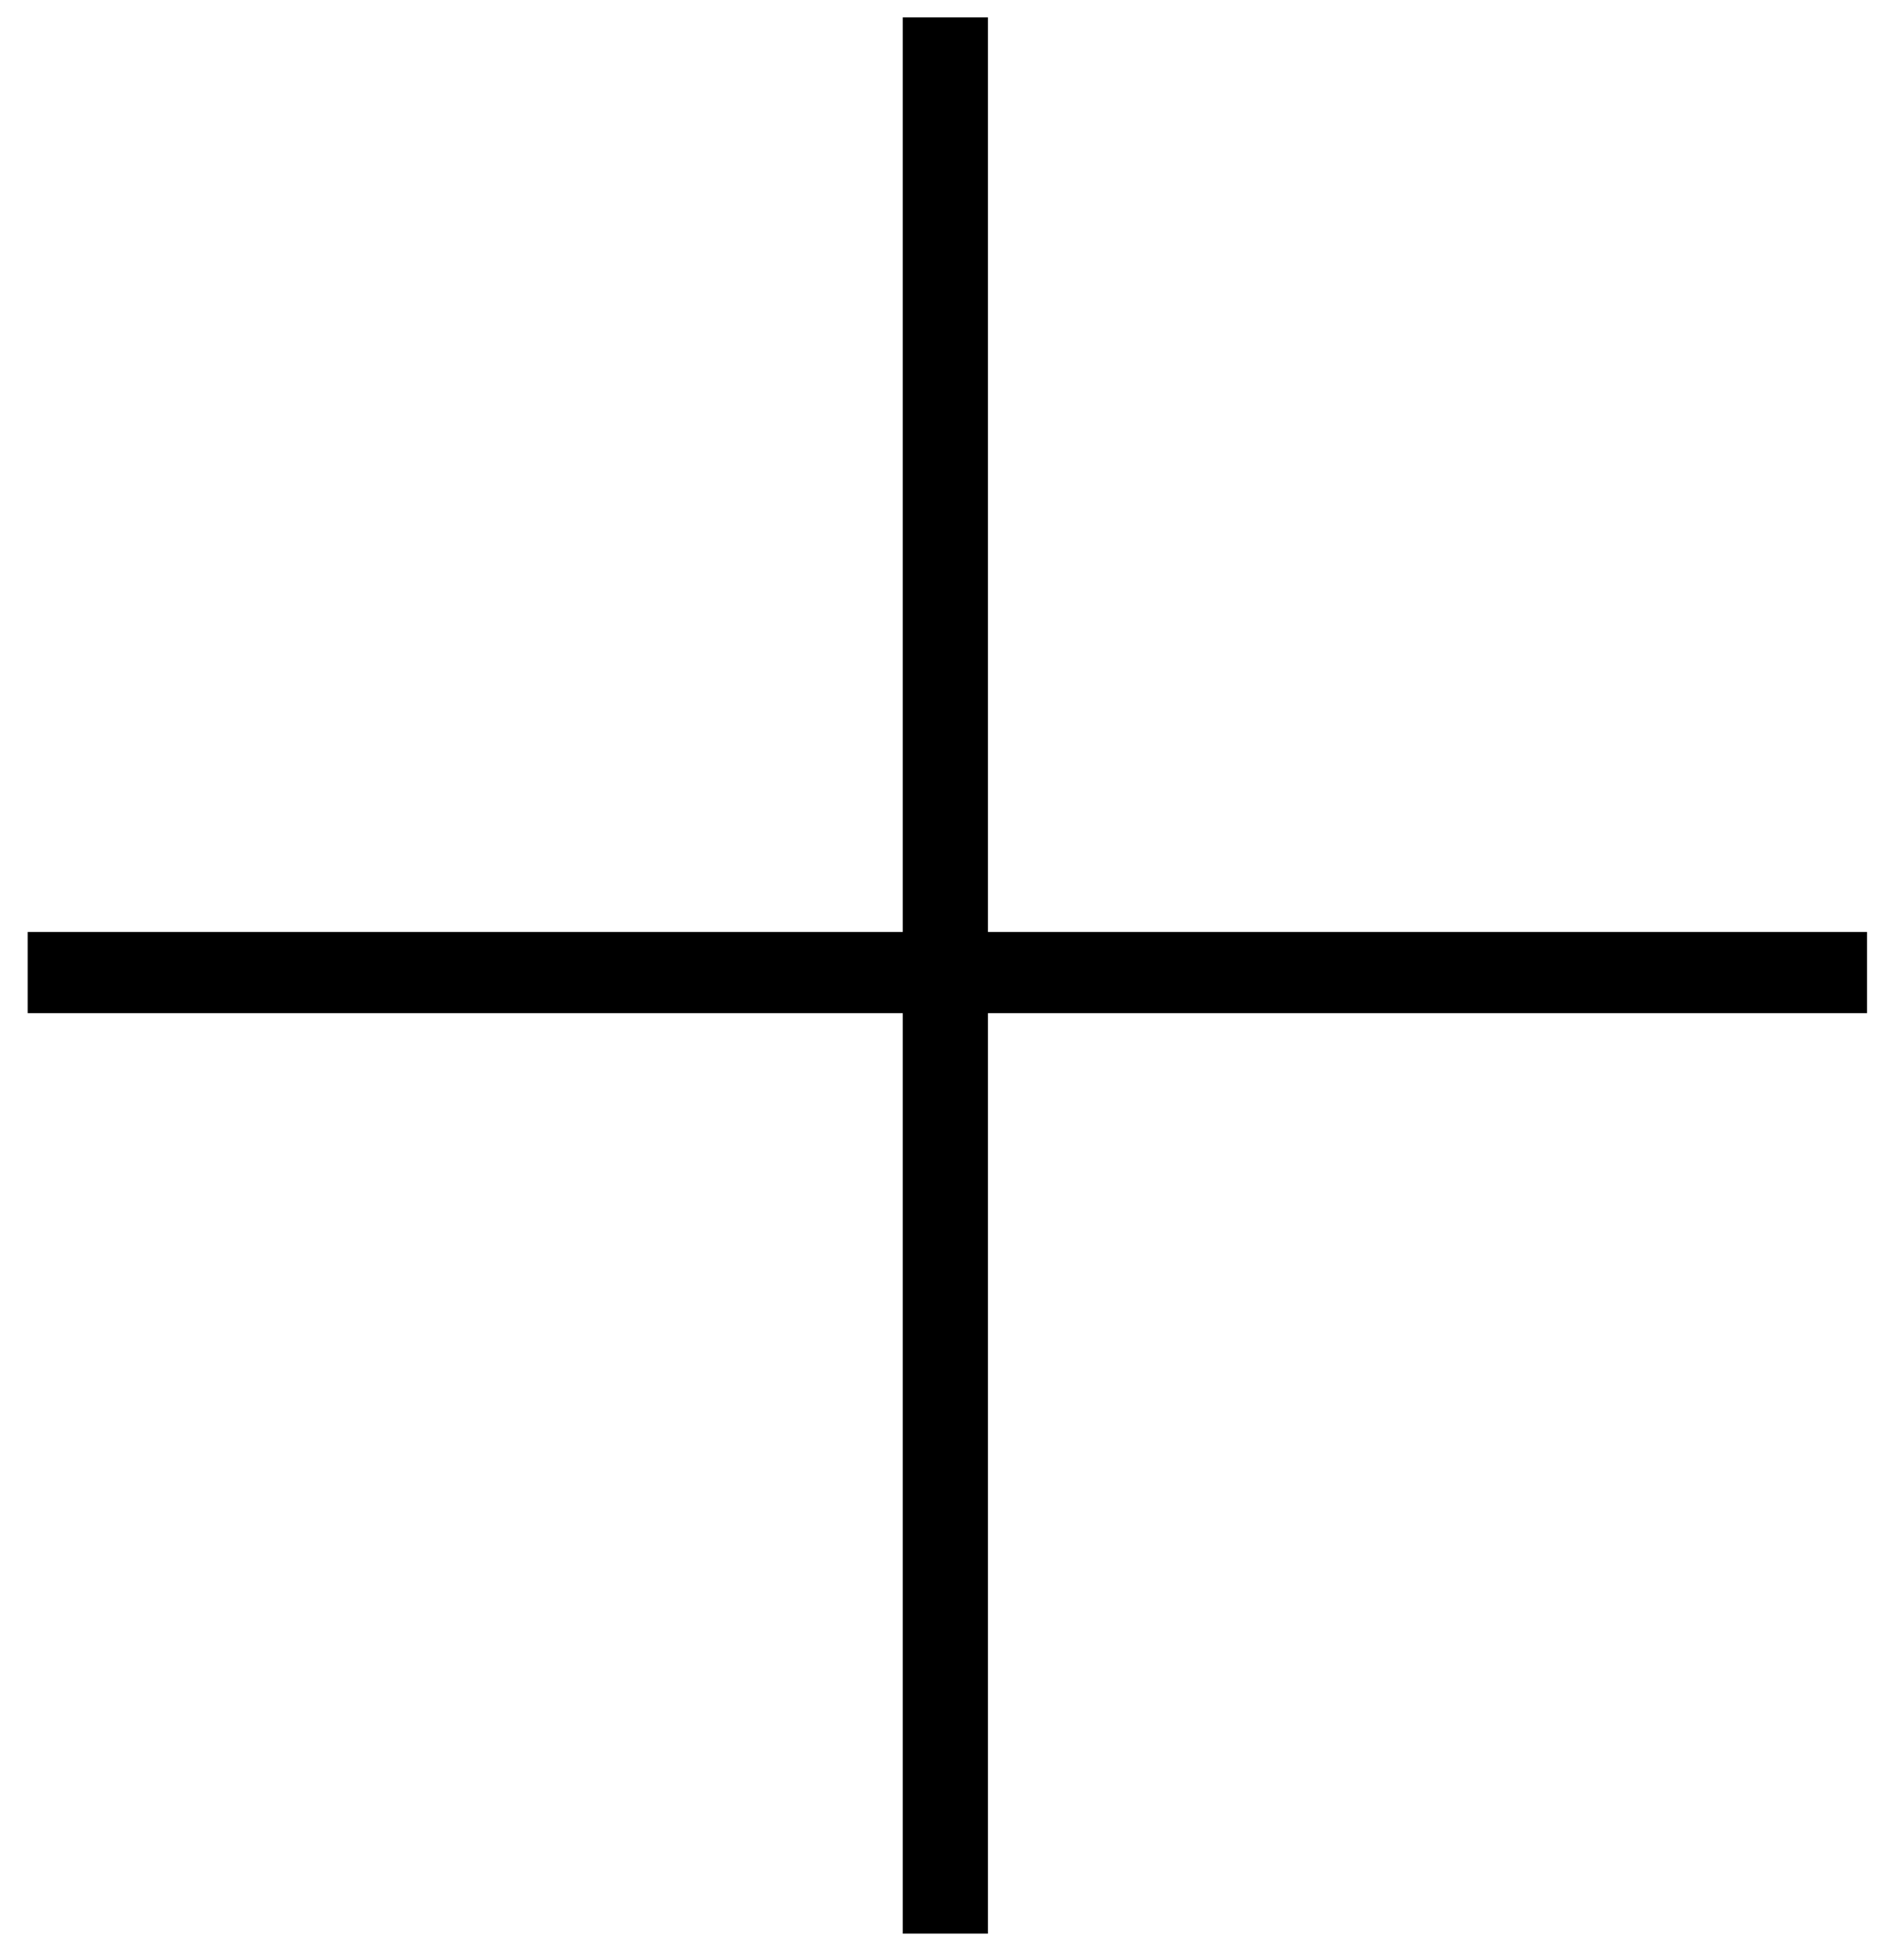<svg width="28" height="29" viewBox="0 0 28 29" fill="none" xmlns="http://www.w3.org/2000/svg">
<path d="M27.616 14.989H14.613V28.607H13.353V14.989H0.409V13.788H13.353V0.258H14.613V13.788H27.616V14.989Z" fill="black"/>
</svg>
